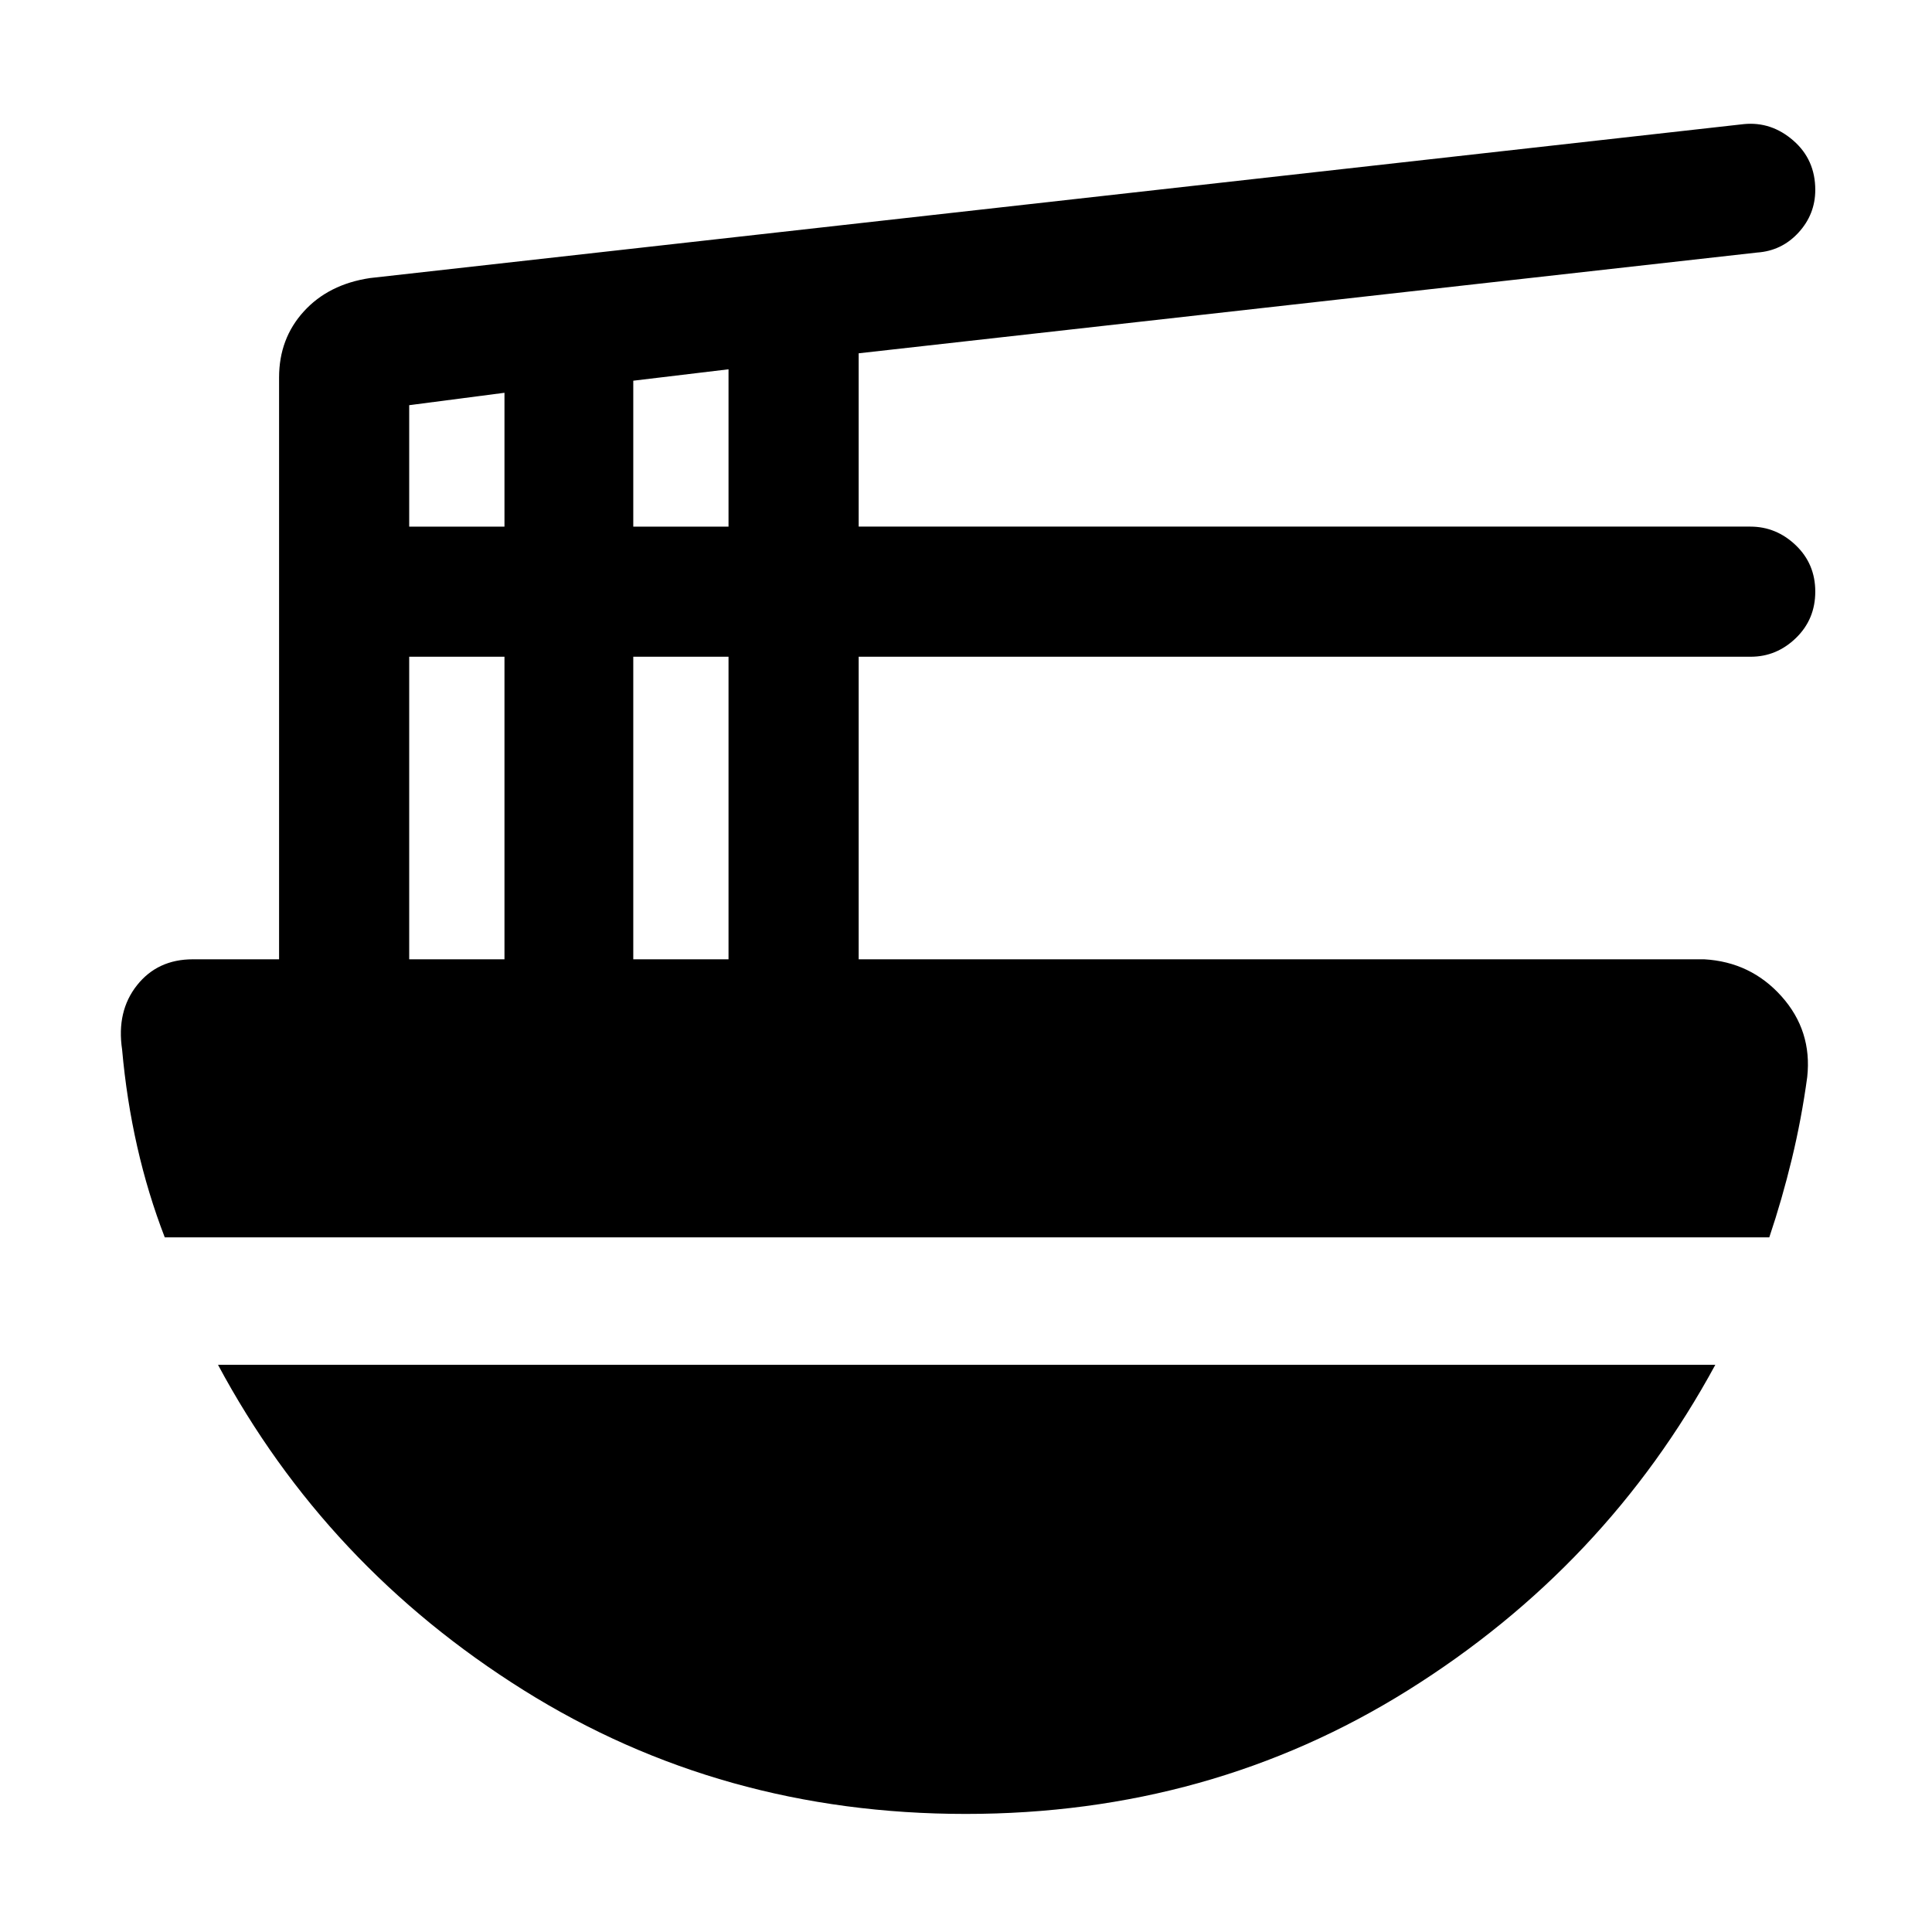 <svg xmlns="http://www.w3.org/2000/svg" height="40" viewBox="0 -960 960 960" width="40"><path d="M203.33-483.33h47.34v-150.34h-47.34v150.34Zm0-215h47.34v-66.5l-47.34 6.16v60.34Zm111.34 215H362v-150.34h-47.33v150.34Zm0-215H362v-78.17l-47.33 5.67v72.5ZM81.87-345.17q-8.37-21.66-13.67-45.01-5.3-23.34-7.53-48.32-2.84-19 7.39-31.92 10.23-12.91 27.77-12.91h42.84v-289.09q0-19.33 12.29-32.83t32.87-16.58l682.67-76.5q13.67-1.34 24.58 8.16 10.92 9.5 10.92 24.53 0 12.12-8.33 21.21-8.34 9.1-20.67 9.93l-446.33 50.05v86.12h443.06q12.9 0 22.59 9.27 9.68 9.27 9.68 23.03 0 13.75-9.61 23.06-9.61 9.3-22.45 9.3H426.67v150.34h420.16q23.13 1.33 38.4 18.41 15.27 17.09 12.77 40.09-2.83 20.79-7.65 40.73-4.81 19.93-11.2 38.93H81.87Zm398 286.5q-121.53 0-219.7-61.5-98.17-61.5-151.84-161.66h744Q798-181.67 699.69-120.17q-98.3 61.5-219.82 61.5Z"/></svg>